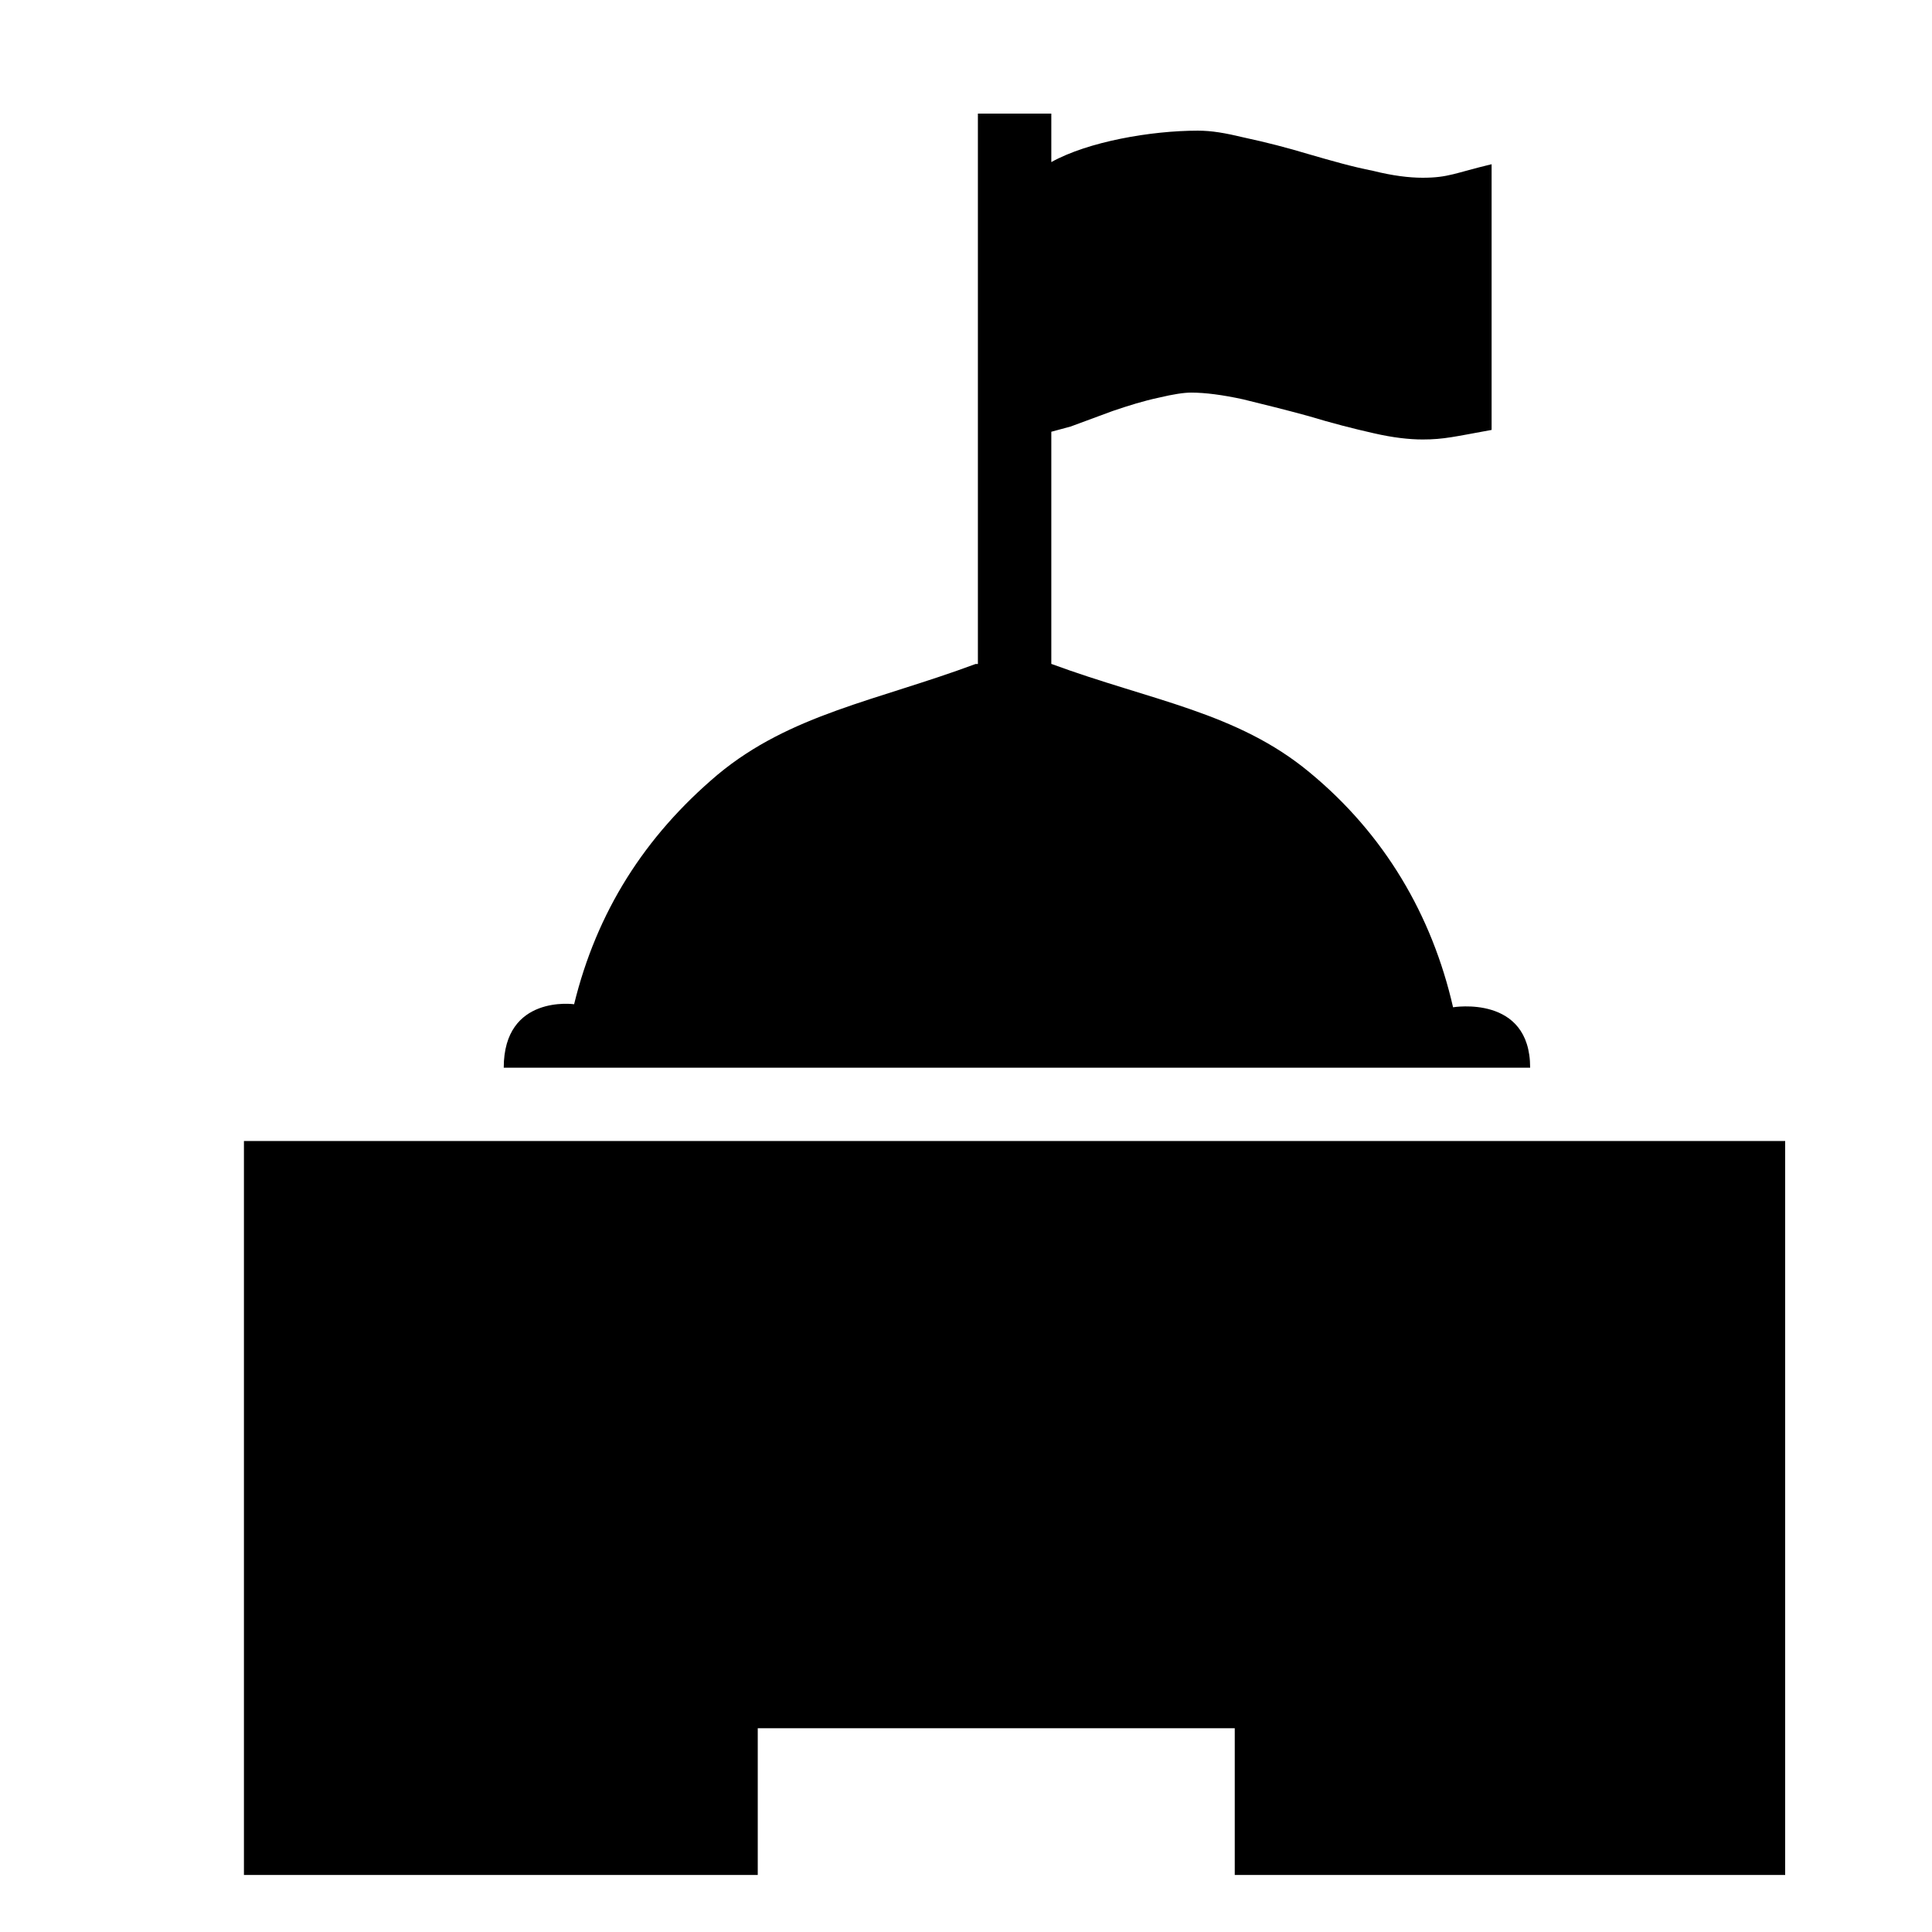 <svg width="19" height="19" viewBox="0 0 19 19" fill="none" xmlns="http://www.w3.org/2000/svg">
<g clip-path="url(#clip0_26_846)">
<path d="M17.556 11.221V18.439H12.143V16.996H7.452V18.439H2.399V11.221H17.556ZM14.29 9.906C14.083 9.001 13.616 8.204 12.879 7.596C12.165 7.003 11.321 6.891 10.342 6.53H10.339V4.246L10.528 4.195L10.942 4.042C11.101 3.988 11.245 3.943 11.395 3.911C11.542 3.876 11.644 3.861 11.714 3.861C11.851 3.861 12.023 3.883 12.224 3.927C12.429 3.977 12.647 4.031 12.869 4.092C13.101 4.162 13.307 4.215 13.507 4.26C13.698 4.304 13.858 4.322 13.991 4.322C14.201 4.322 14.309 4.293 14.669 4.228V1.615C14.309 1.701 14.245 1.748 13.99 1.748C13.858 1.748 13.694 1.728 13.503 1.68C13.303 1.641 13.097 1.582 12.866 1.515C12.66 1.453 12.451 1.399 12.241 1.354C12.045 1.307 11.917 1.285 11.779 1.285C11.319 1.285 10.7 1.393 10.339 1.594V1.117H9.617V6.53H9.594C8.623 6.891 7.772 7.024 7.059 7.617C6.337 8.226 5.868 8.97 5.646 9.876C5.646 9.876 4.954 9.778 4.954 10.5H15.048C15.048 9.778 14.29 9.906 14.29 9.906Z" fill="currentColor"/>
</g>
<defs>
<clipPath id="clip0_26_846">
<rect width="18.044" height="18.044" fill="white" transform="translate(0.956 0.756)"/>
</clipPath>
</defs>
</svg>
